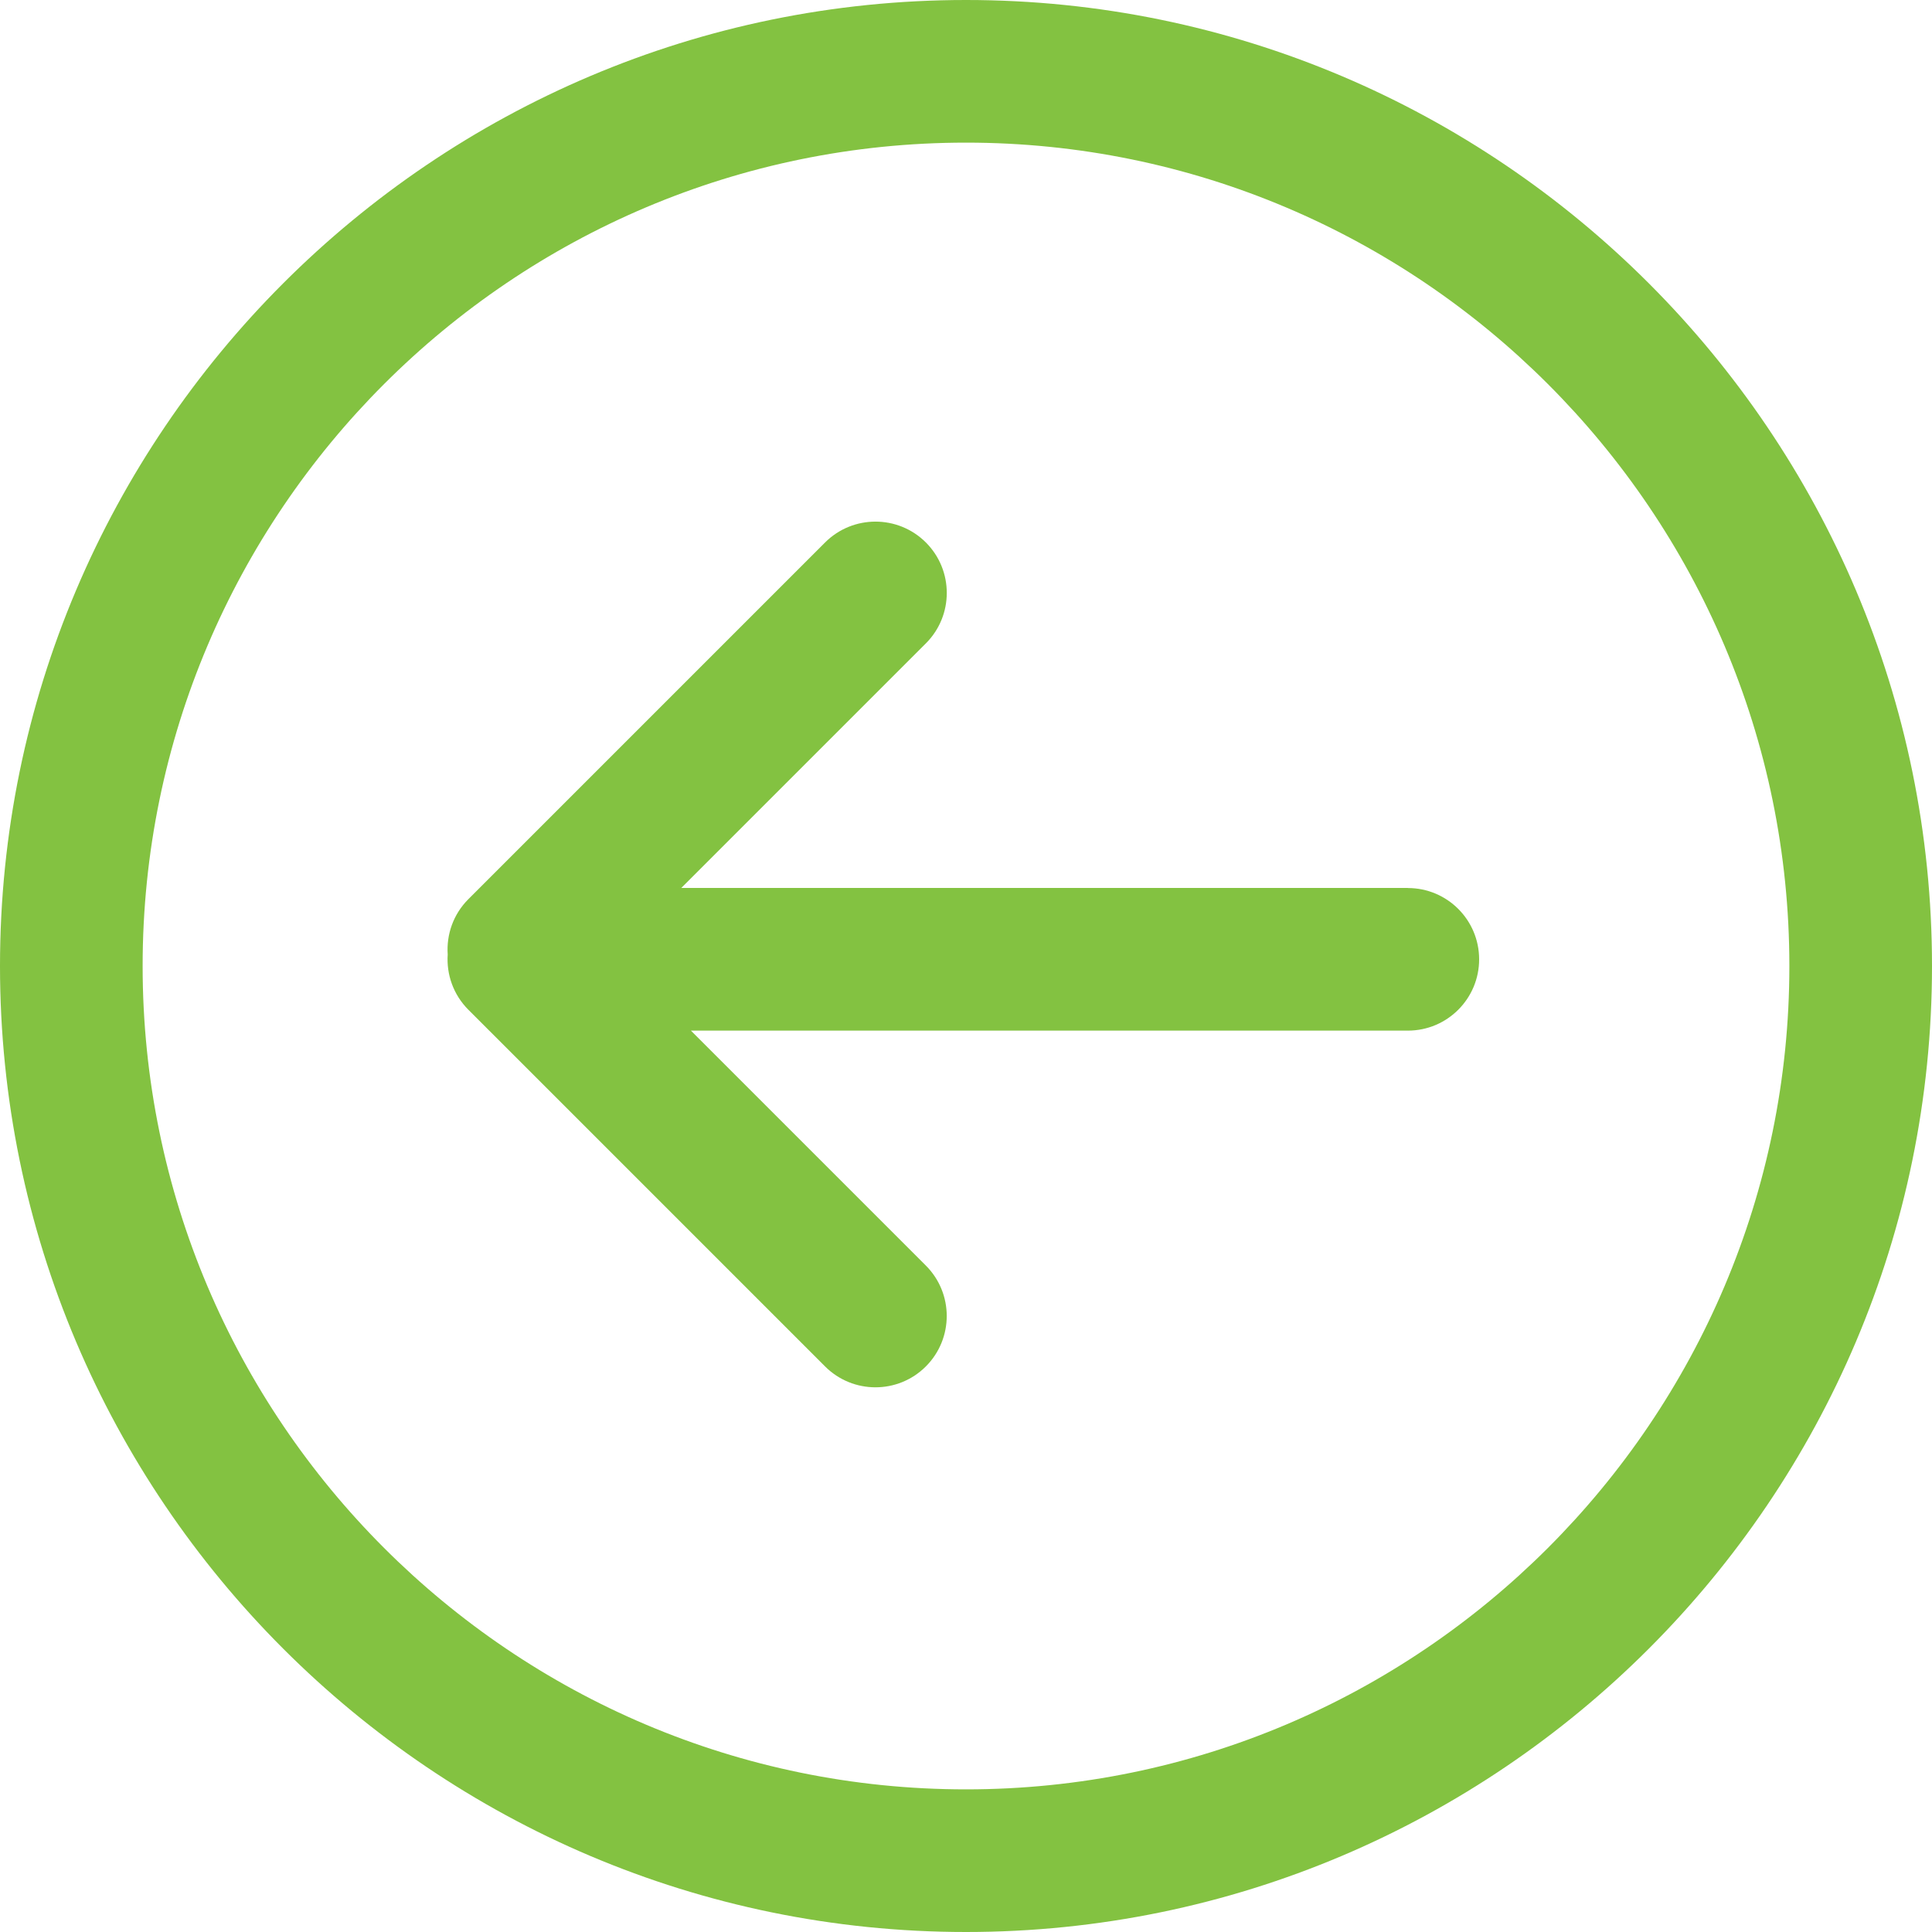 <?xml version="1.0" encoding="UTF-8"?>
<svg id="Layer_2" data-name="Layer 2" xmlns="http://www.w3.org/2000/svg" viewBox="0 0 483.7 483.7">
  <defs>
    <style>
      .cls-1 {
        fill: #83c241;
      }
    </style>
  </defs>
  <path class="cls-1" d="m241.85,483.7C108.49,483.7,0,375.2,0,241.85S108.49,0,241.85,0s241.85,108.49,241.85,241.85-108.49,241.85-241.85,241.85Zm0-447.99c-113.66,0-206.14,92.47-206.14,206.14s92.47,206.14,206.14,206.14,206.14-92.48,206.14-206.14S355.51,35.71,241.85,35.71Z"/>
  <path class="cls-1" d="m352.49,222.31h-181.92l61.24-61.24c6.97-6.97,6.97-18.28,0-25.25s-18.28-6.97-25.25,0l-89.3,89.3c-3.8,3.8-5.51,8.87-5.17,13.84-.34,4.96,1.38,10.04,5.17,13.84l89.3,89.3c3.49,3.49,8.06,5.23,12.62,5.23s9.14-1.74,12.62-5.23c6.97-6.97,6.97-18.28,0-25.25l-58.82-58.82h179.49c9.86,0,17.85-7.99,17.85-17.85s-7.99-17.85-17.85-17.85Z"/>
</svg>